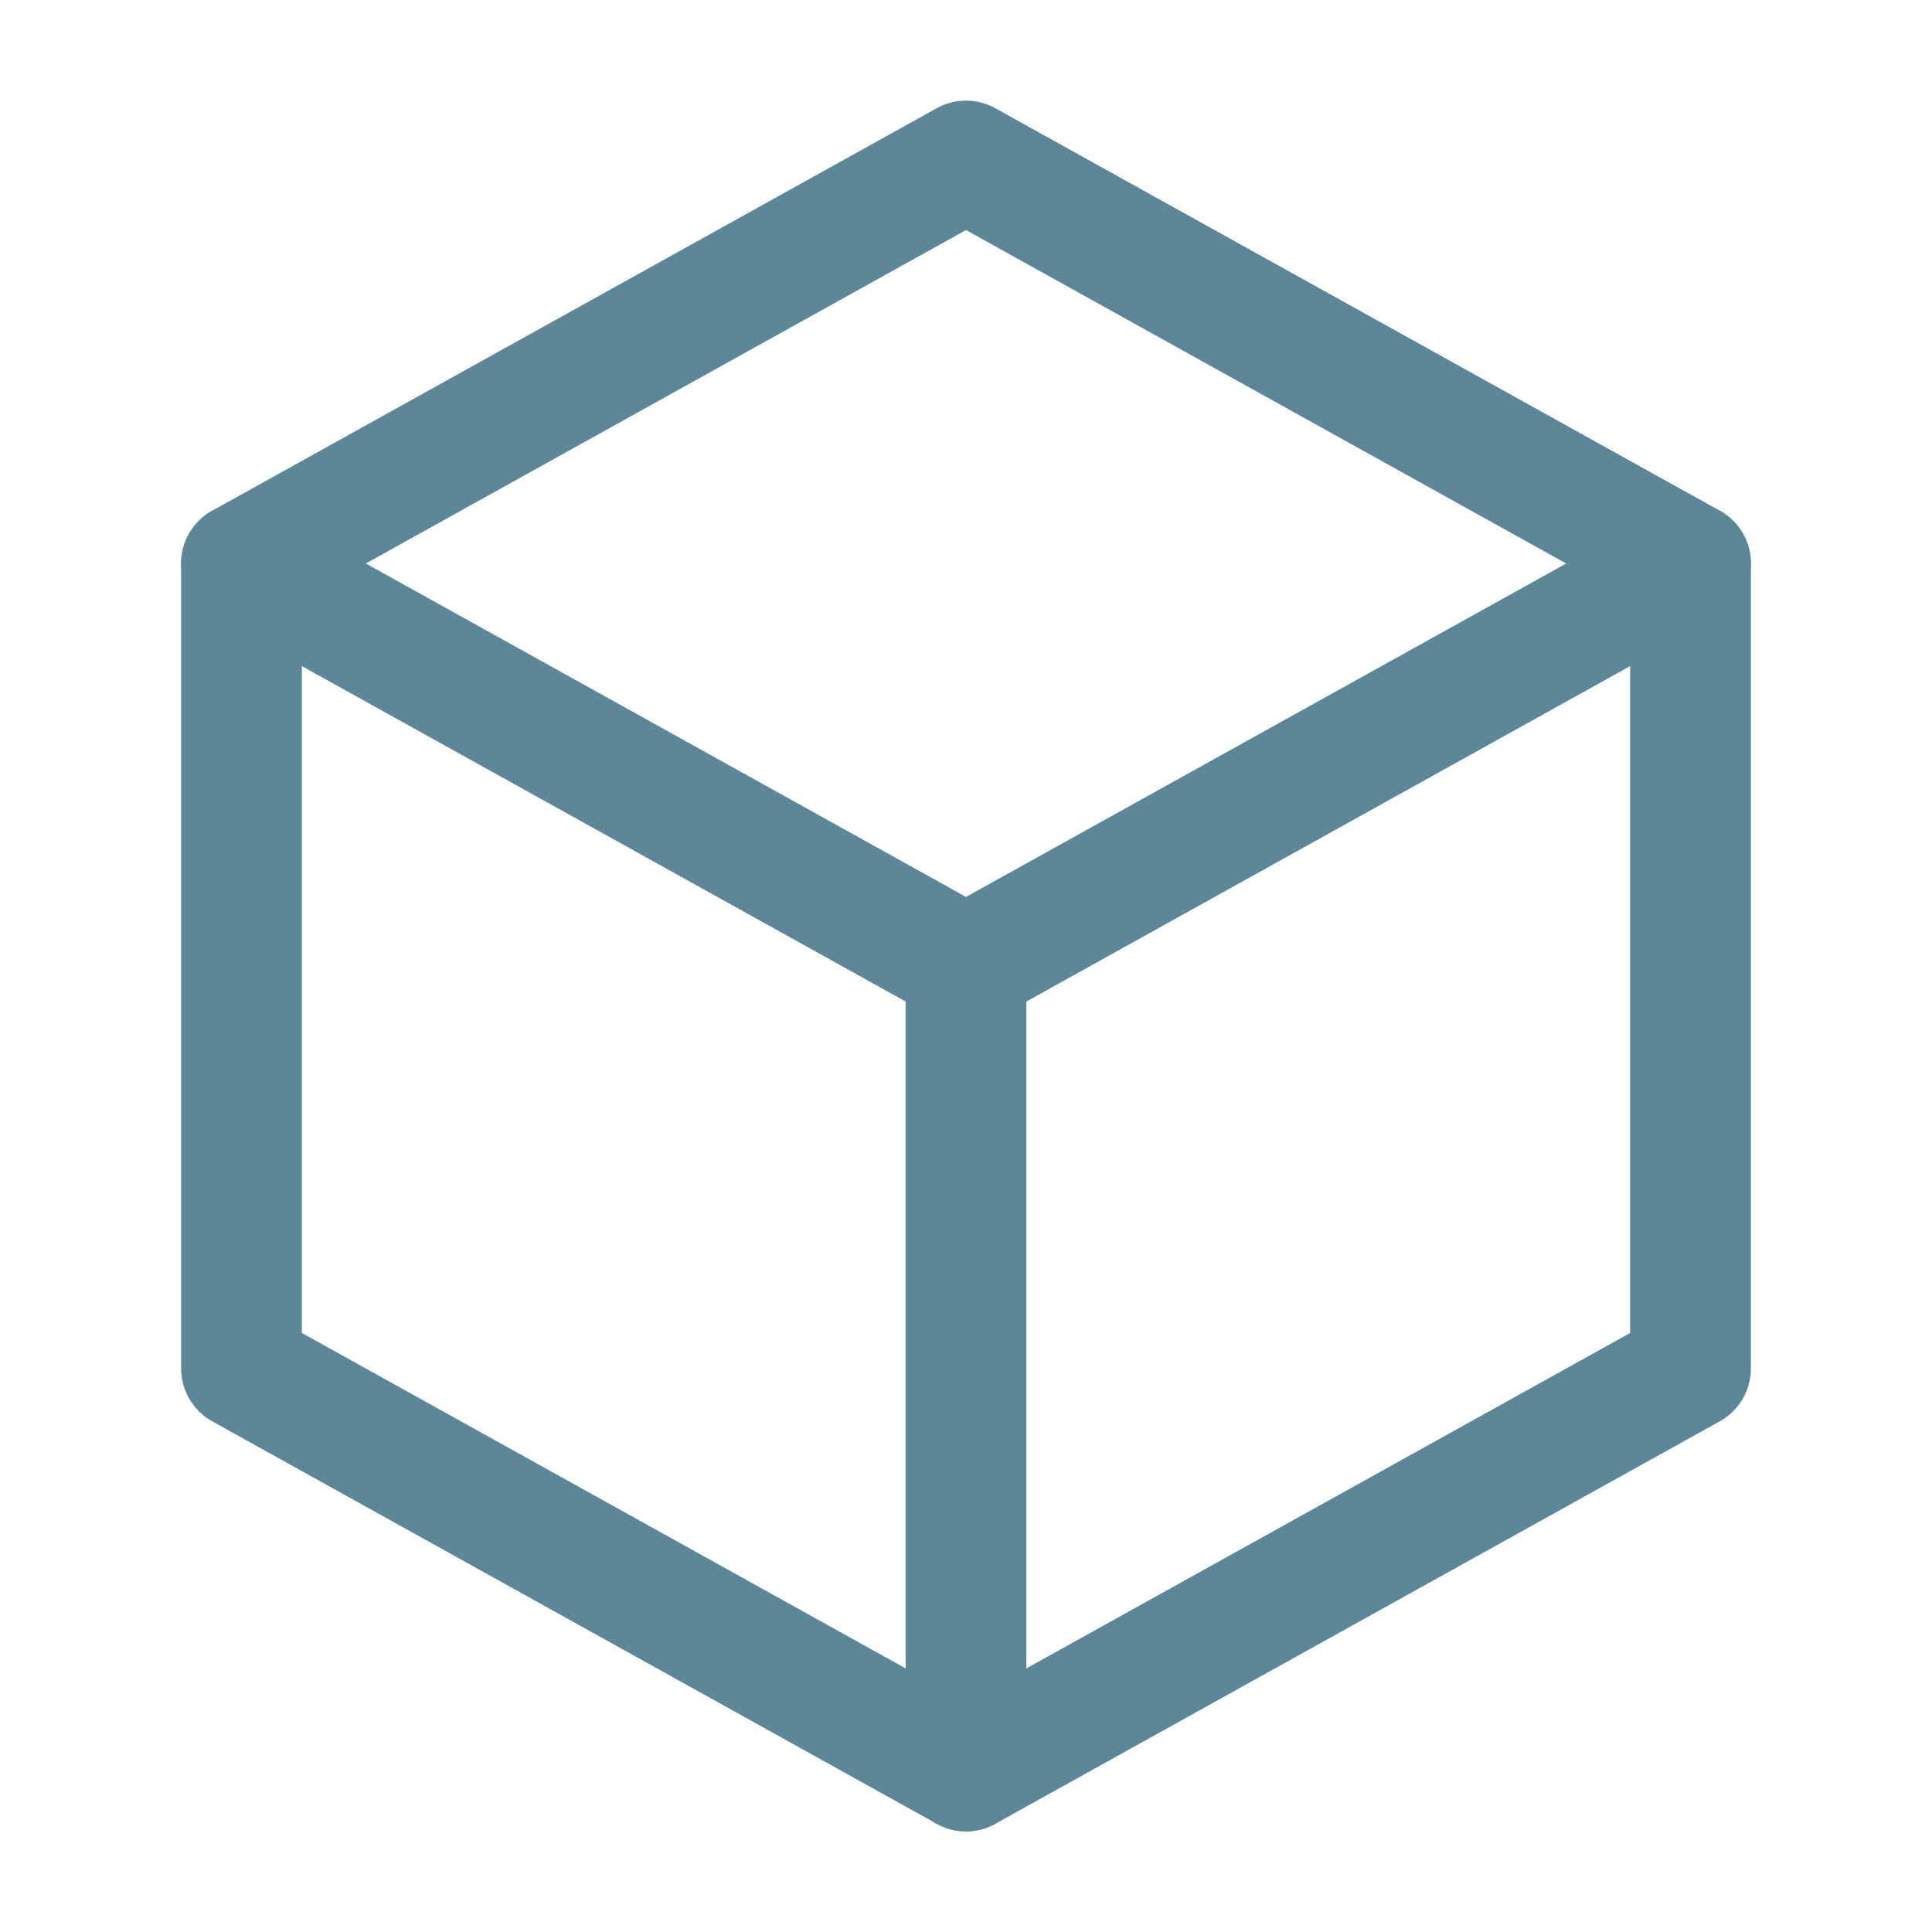 <svg role="img" xmlns="http://www.w3.org/2000/svg" width="48px" height="48px" viewBox="0 0 24 24" aria-labelledby="boxIconTitle boxIconDesc" stroke="#5c8799" stroke-width="1.5" stroke-linecap="round" stroke-linejoin="round" fill="none" color="#5c8799"> <title id="boxIconTitle">Box</title> <desc id="boxIconDesc">Icon of a cube in isometric view</desc> <polygon points="12 2 21 7 21 17 12 22 3 17 3 7"/> <polyline stroke-linecap="round" points="3 7 12 12 21 7"/> <path stroke-linecap="round" d="M12,12 L12,22"/> </svg>